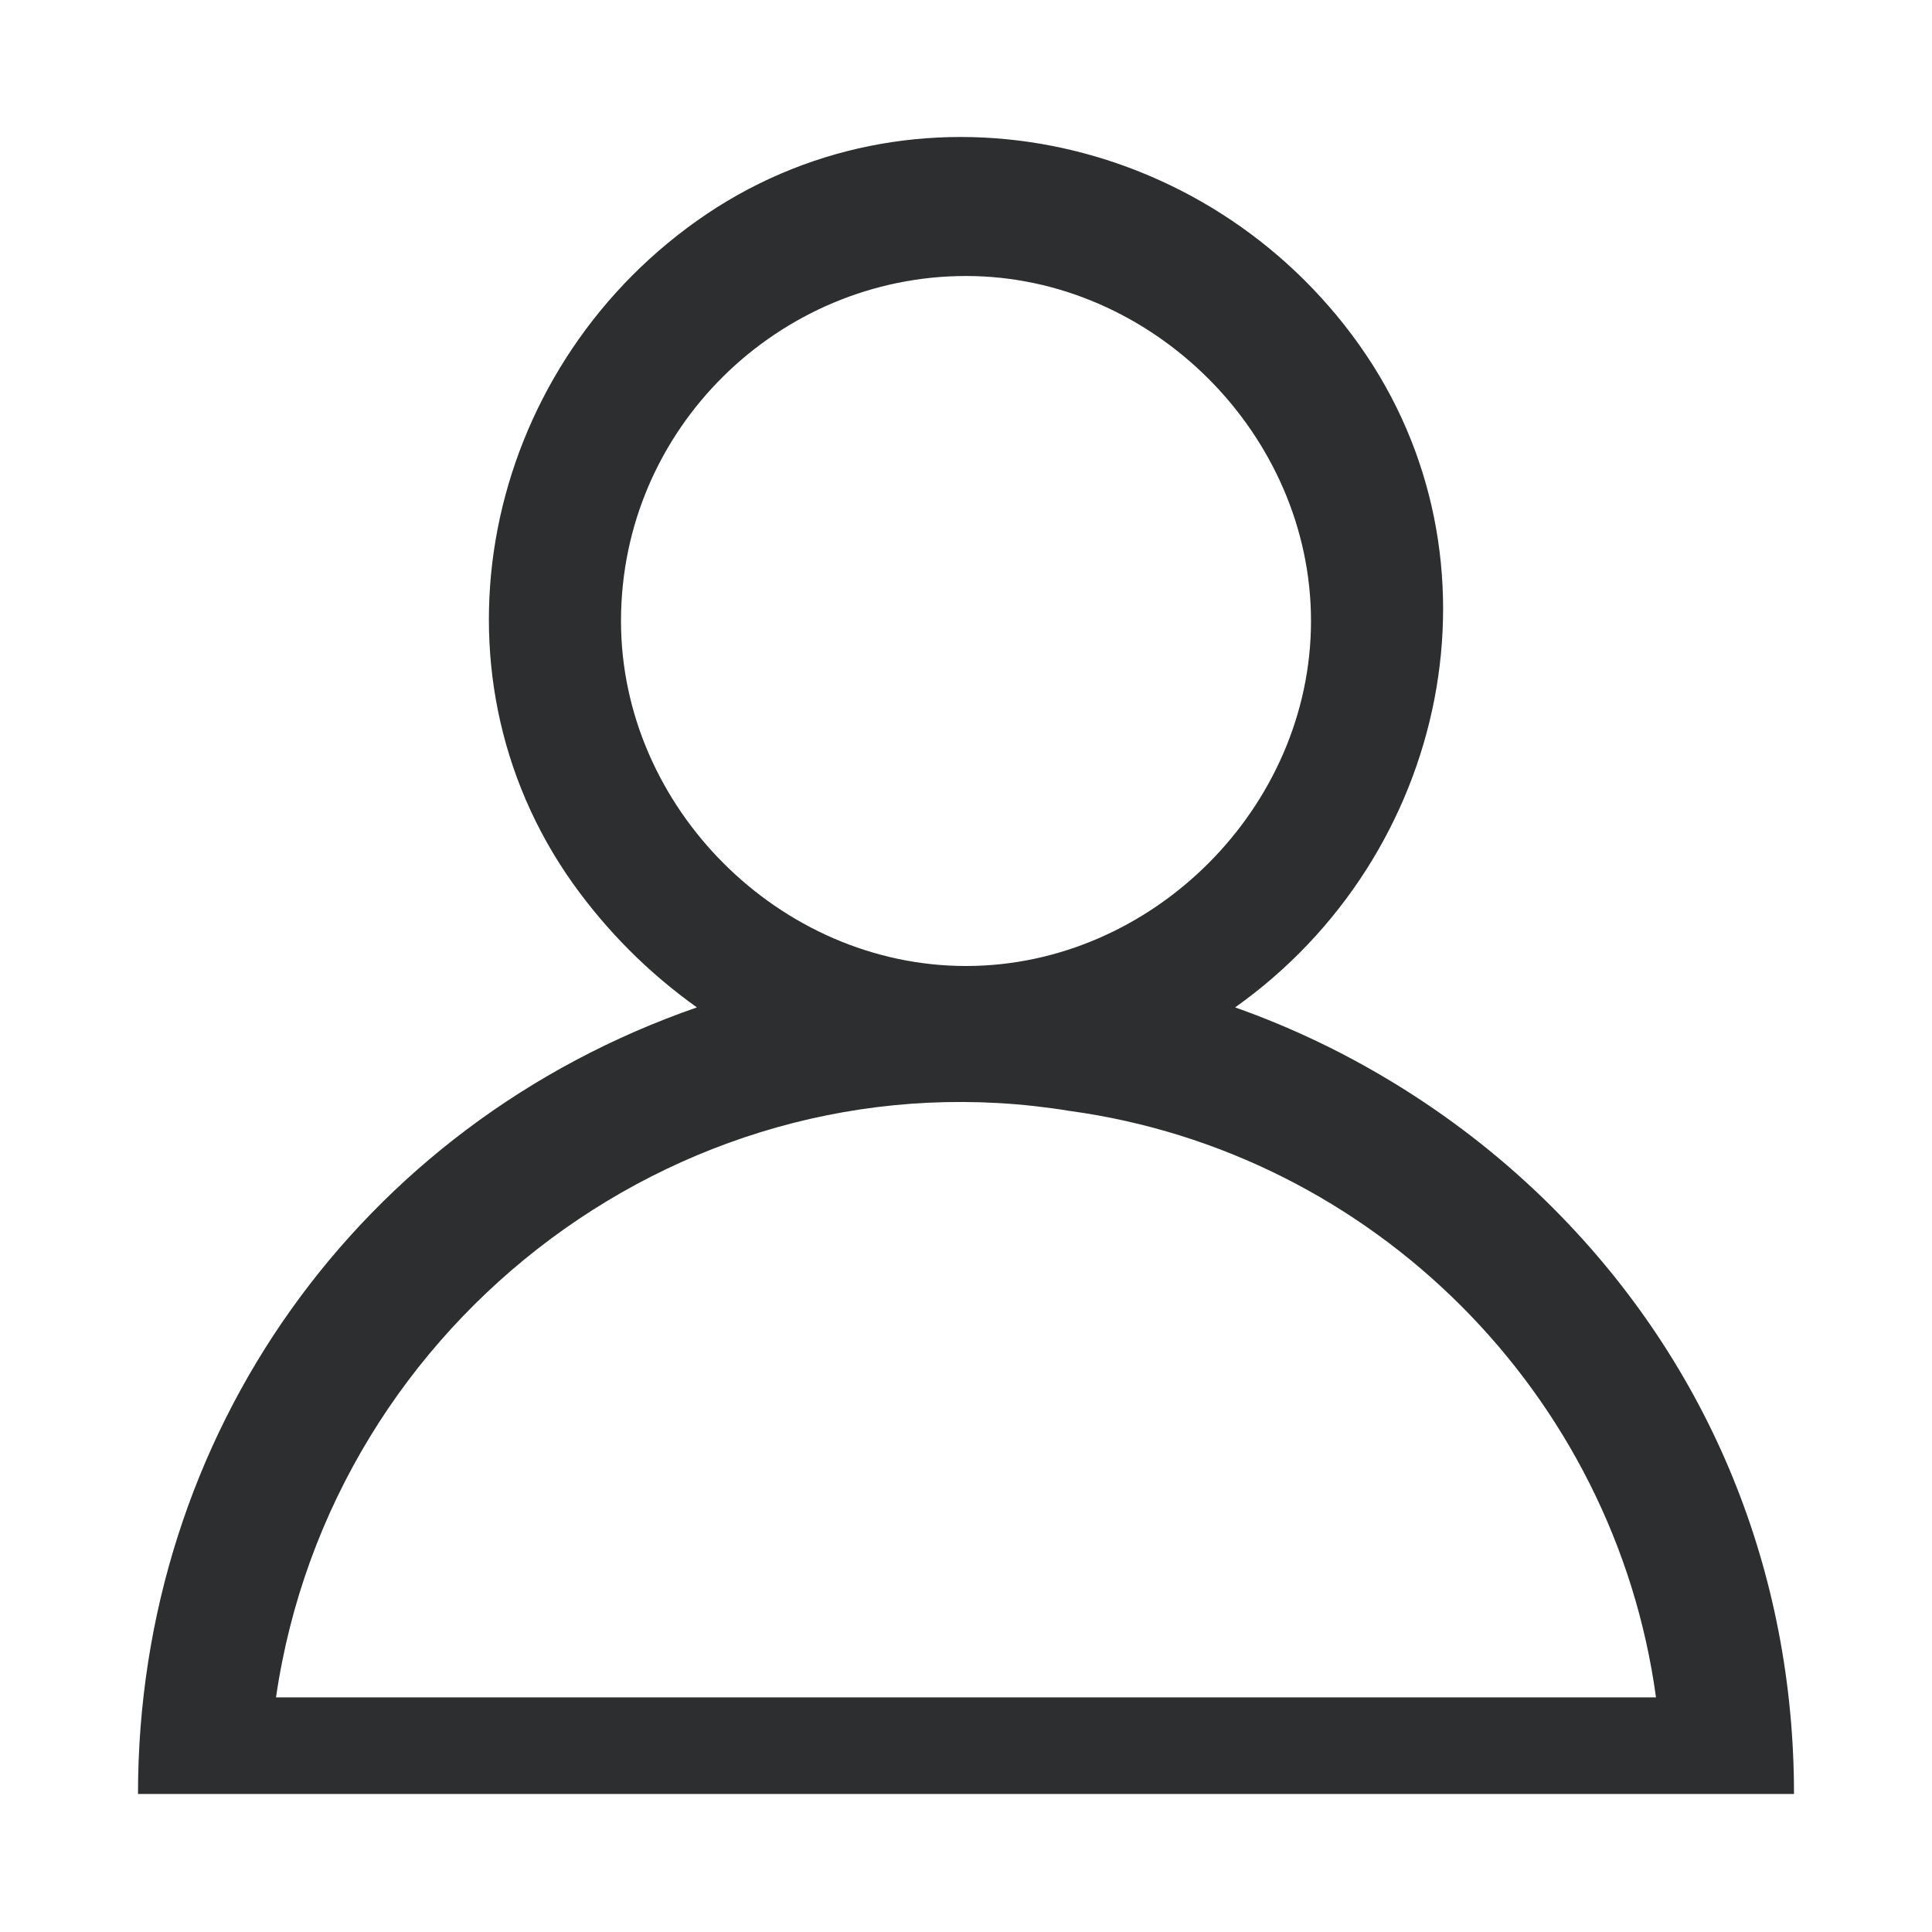 <?xml version="1.0" encoding="utf-8"?>
<!-- Generator: Adobe Illustrator 22.0.1, SVG Export Plug-In . SVG Version: 6.00 Build 0)  -->
<svg version="1.1" id="Layer_1" xmlns="http://www.w3.org/2000/svg" xmlns:xlink="http://www.w3.org/1999/xlink" x="0px" y="0px"
	 viewBox="0 0 28 28" style="enable-background:new 0 0 28 28;" xml:space="preserve">
<style type="text/css">
	.st0{fill:#2C2E2F;}
</style>
<path class="st0" d="M22.5,17.5c-1.3-1.3-2.9-2.3-4.6-2.9c3.1-2.2,4-6.5,1.8-9.6s-6.5-4-9.6-1.8s-4,6.5-1.8,9.6
	c0.5,0.7,1.1,1.3,1.8,1.8C5.2,16.3,2,20.8,2,26h24C26,22.8,24.8,19.8,22.5,17.5z M9,9c0-2.8,2.3-5,5-5s5,2.3,5,5s-2.3,5-5,5
	S9,11.7,9,9L9,9z M4,24.6c0.8-5.5,6-9.4,11.5-8.5c4.4,0.6,7.9,4.1,8.5,8.5H4z"/>
</svg>
